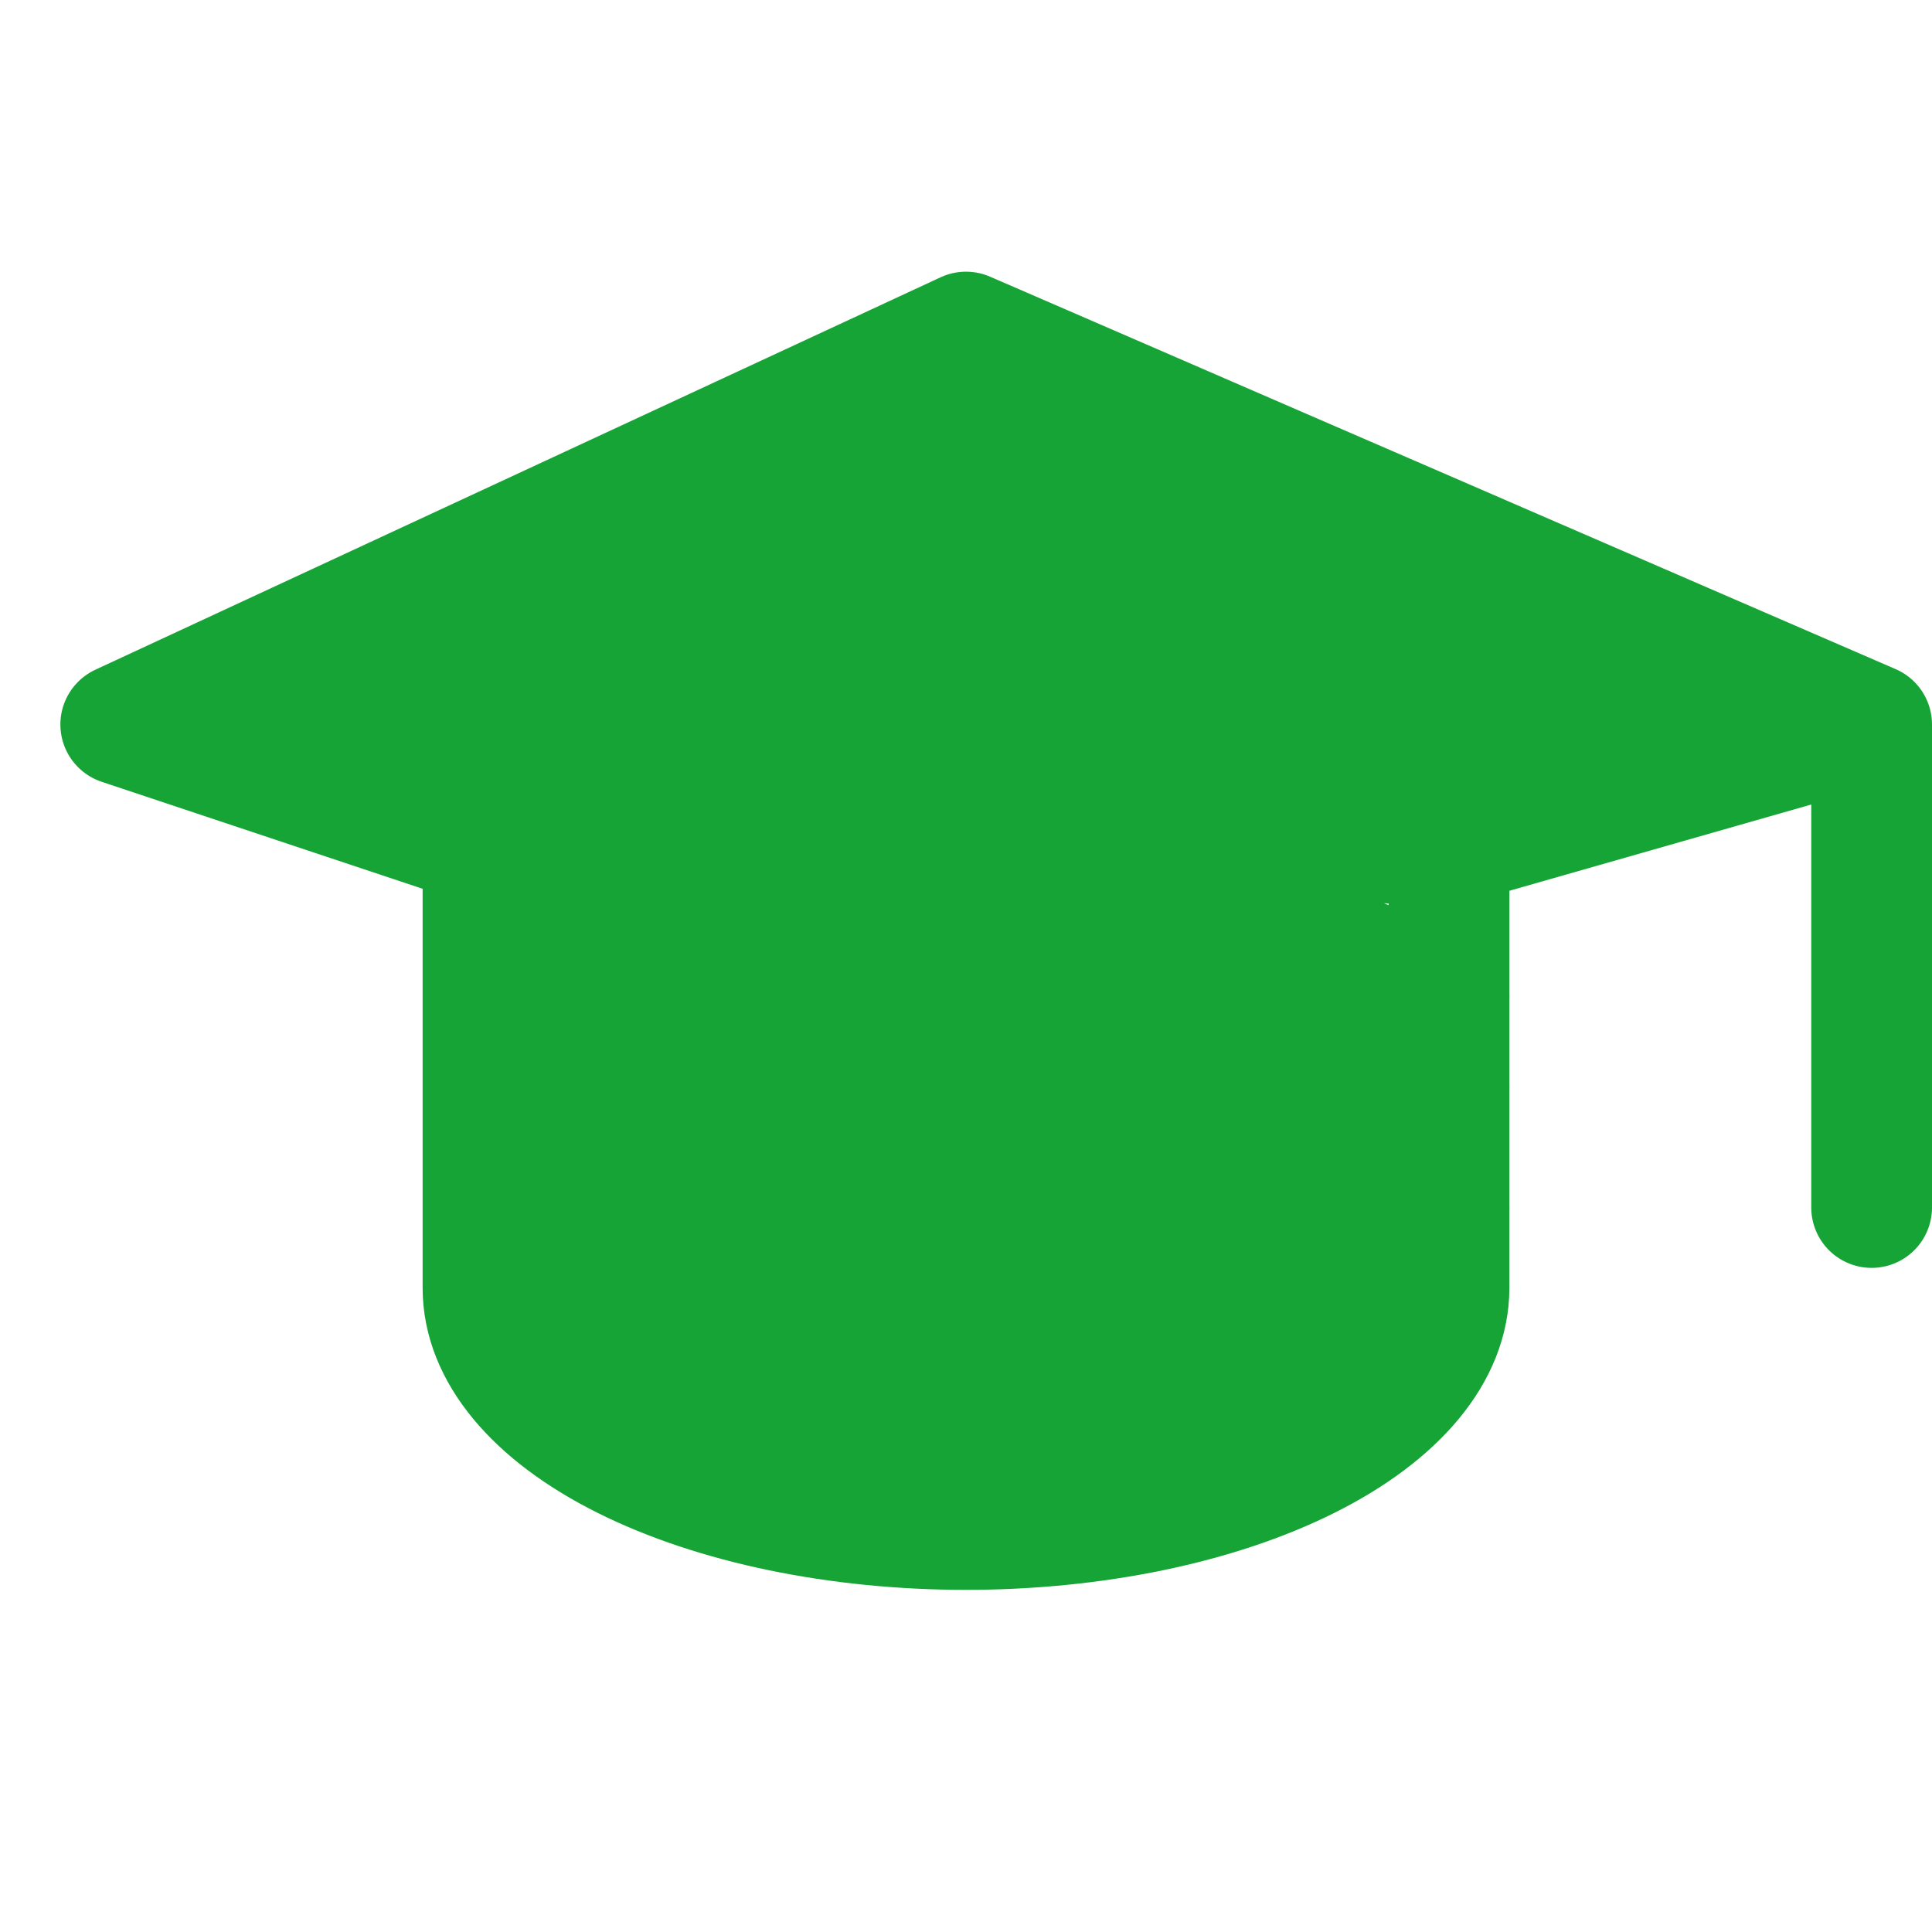 <svg width="32" height="32" viewBox="0 0 32 32" fill="none" xmlns="http://www.w3.org/2000/svg">
<g clip-path="url(#clip0_34_730)">
<path d="M31 12V20M31 12L24 14L17.5 13.759M31 12L29.269 11.25M8 14L5 13M8 14L8.5 12.324M8 14L9.285 13M23.5 8.75L17.5 13.759M23.5 8.75L21.235 7.769M23.5 8.75L25.5 9.617M17.875 6.312L19.75 7.125L21.235 7.769M17.875 6.312L16.938 5.906M17.875 6.312L15.938 7.821M5 13L2 12L4.835 10.684M5 13C3.8 12.6 4.39 11.289 4.835 10.684M5 13L6.24 12.324M16.938 5.906L16 5.5L4.835 10.684M16.938 5.906L10.5 10L6.24 12.324M6.5 10L6.24 12.324M10.5 13.5L12 13.556M17.875 6.5L17.5 13.759M17.5 13.759L17.39 13.755M17.5 13.759L15.938 7.821M17.5 13.759L12 10.886M17.5 13.759L19.75 7.298M17.5 13.759L21.235 7.769M17.5 13.759L25.5 9.617M17.5 13.759L27.538 10.5M17.5 13.759L29.269 11.25M17.5 13.759L24 16.5M17.5 13.759L24 20M17.5 13.759L24 18M17.5 13.759L23.5 21.5L17.39 13.755M14 9.329L17.39 13.755M14 9.329L15.938 7.821M14 9.329L12 10.886M17.39 13.755L10.569 12M17.39 13.755L22.5 23M17.39 13.755L21.235 23.5L20 24L17.452 14M17.39 13.755L17.452 14M17.39 13.755L15.5 13.685M12 10.886L10.569 12M10.569 12L9.285 13M25.5 9.617L27.538 10.5M27.538 10.5L29.269 11.25M18.5 24.5L17.452 14M16.5 24.5L15.5 13.685M15.5 13.685L13.5 13.611M13.5 13.611L14 24.5H15L14.5 13.759L12 13.556M13.5 13.611L12 13.556M12.5 24.5L12 14H10.5V23.5L9 22L9.285 13" stroke="#17A436" stroke-width="2" stroke-linecap="round" stroke-linejoin="round"/>
<path d="M8 14.133V21.333C8 22.394 8.843 23.412 10.343 24.162C11.843 24.912 13.878 25.333 16 25.333C18.122 25.333 20.157 24.912 21.657 24.162C23.157 23.412 24 22.394 24 21.333V14.133" stroke="#17A436" stroke-width="2" stroke-linecap="round" stroke-linejoin="round"/>
</g>
<defs>
<clipPath id="clip0_34_730">
<rect width="32" height="32" fill="white"/>
</clipPath>
</defs>
</svg>
